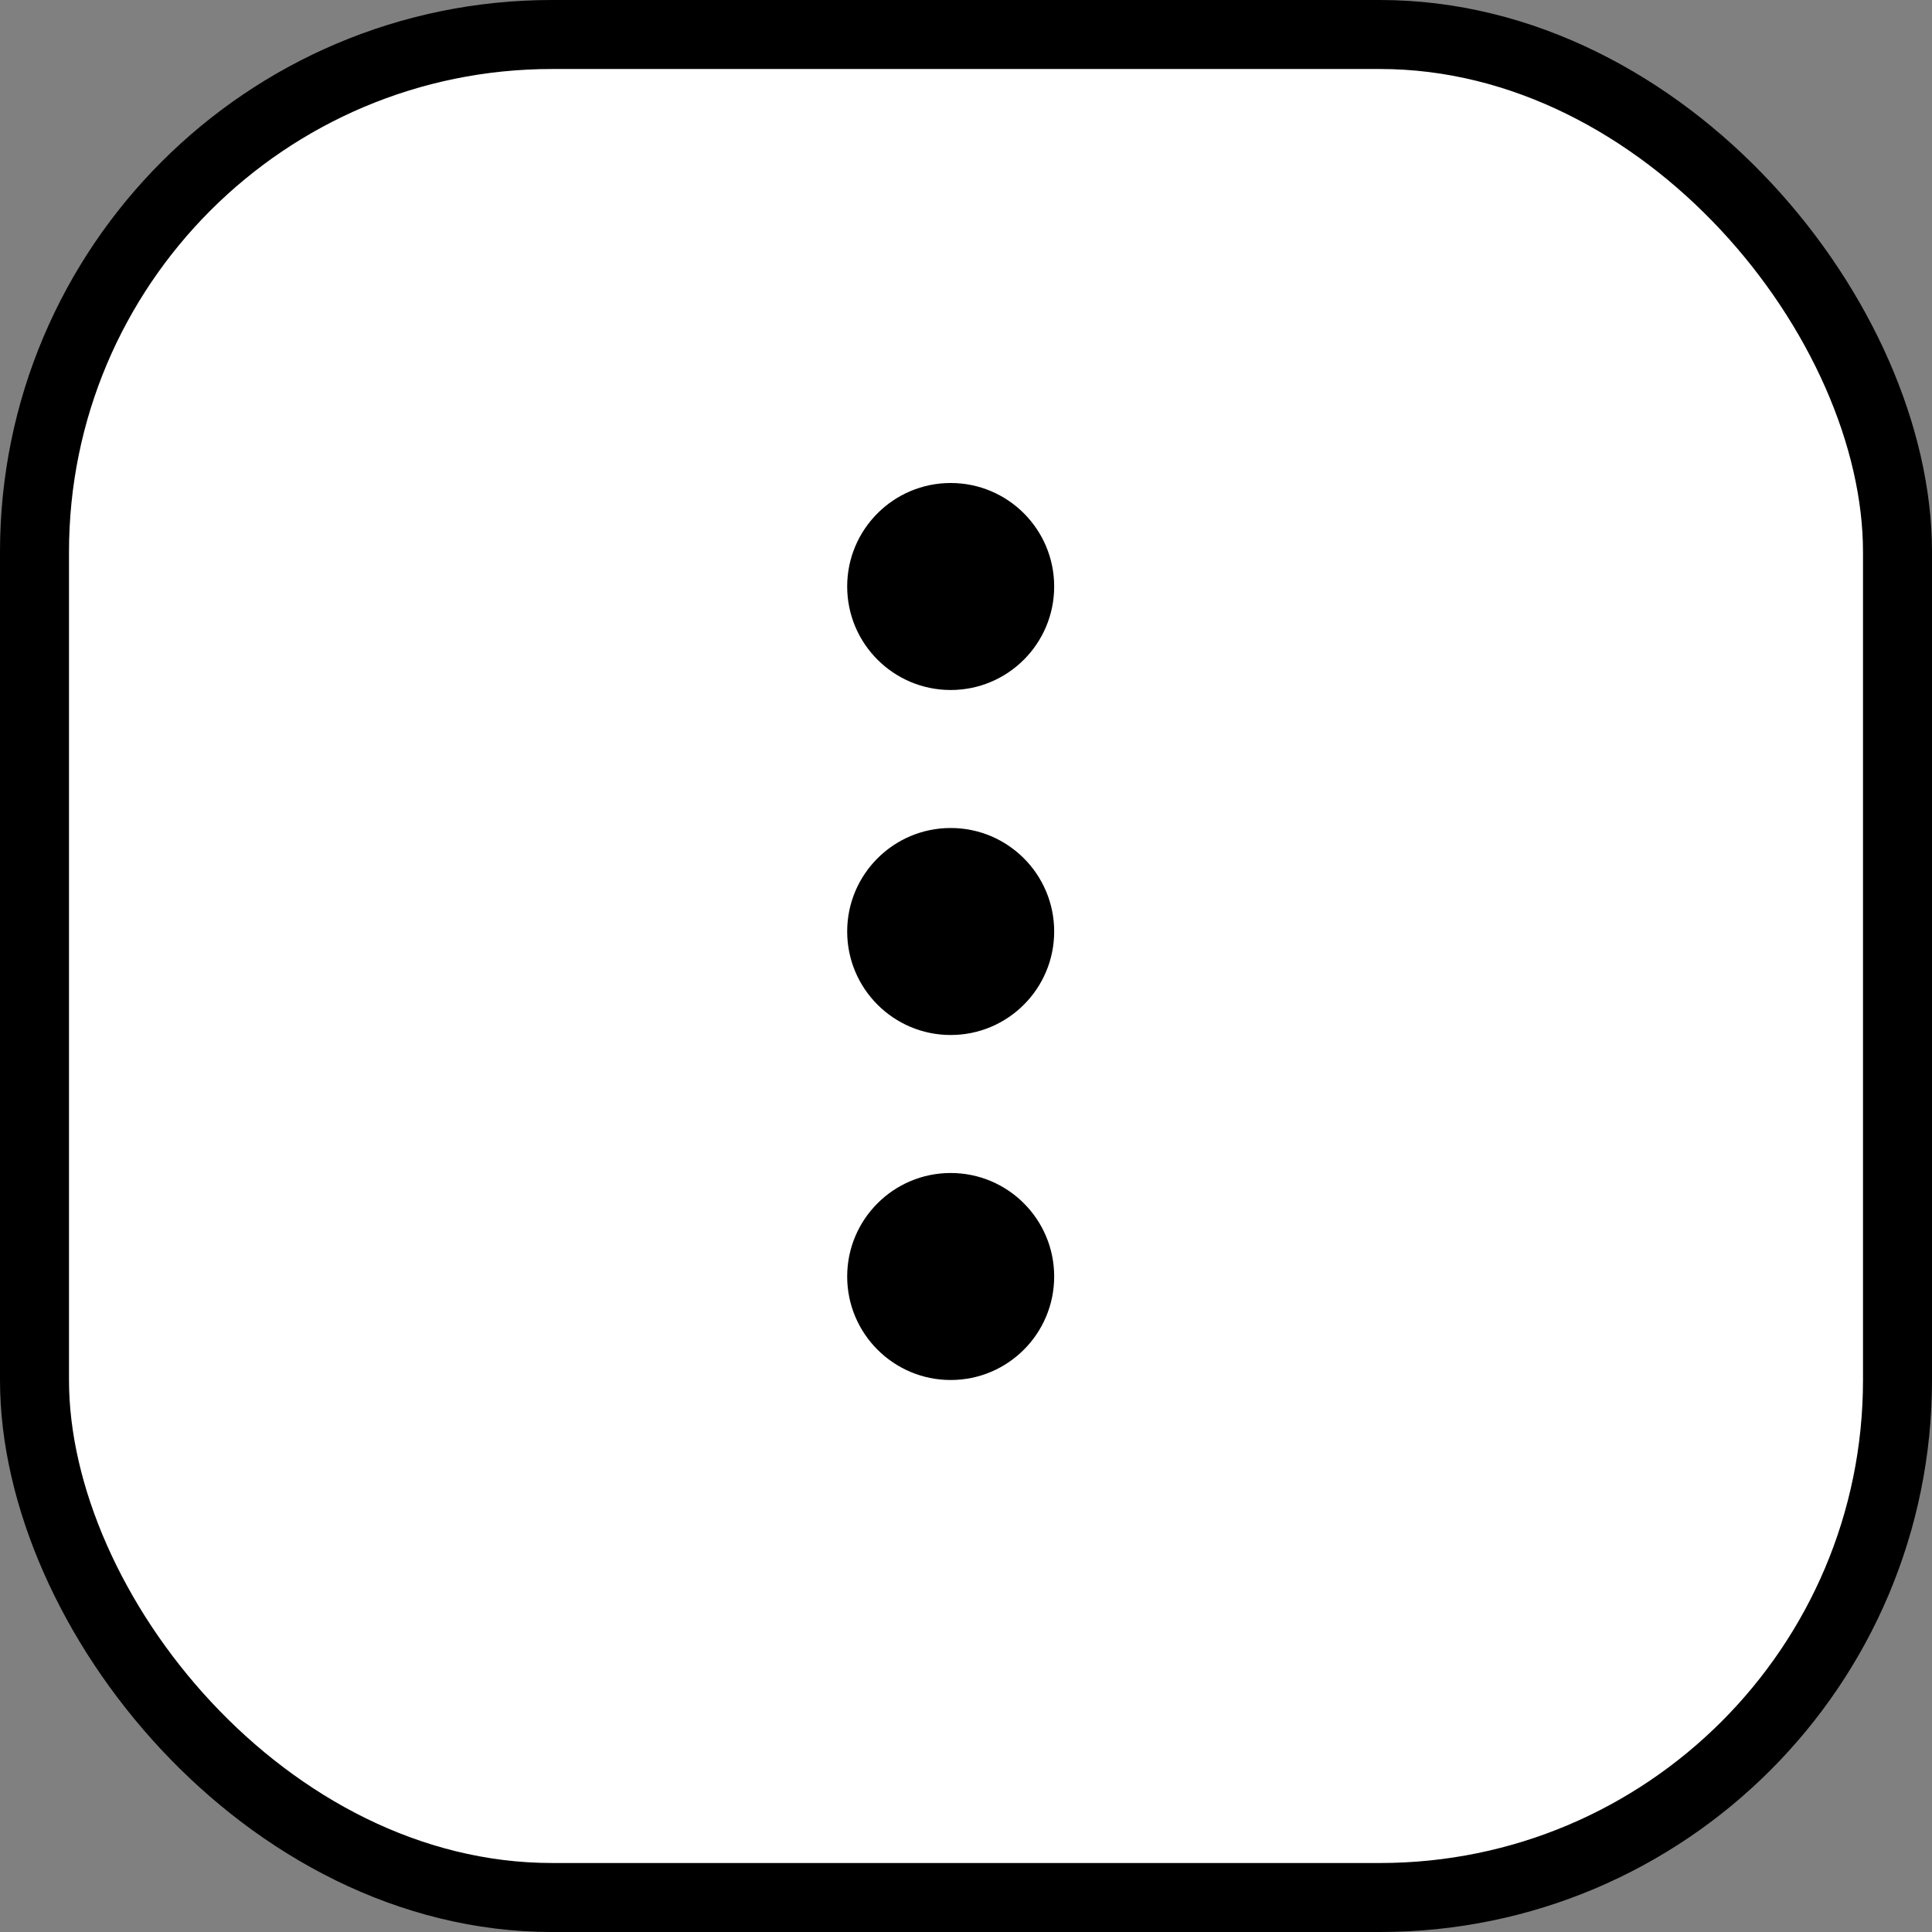 <svg width="28" height="28" viewBox="0 0 28 28" fill="none" xmlns="http://www.w3.org/2000/svg">
<rect x="0" y="0" width="28" height="28" fill="#808080" stroke="none"/>
<rect x="0.5" y="0.5" width="27" height="27" rx="7.5" fill="white" style="fill:white;fill-opacity:1;"/>
<rect x="0.5" y="0.5" width="27" height="27" rx="7.5" stroke="#F0F1F3" style="stroke:#F0F1F3;stroke:color(display-p3 0.941 0.945 0.953);stroke-opacity:1;"/>
<g clip-path="url(#clip0_3_3923)">
<path d="M13.778 15C14.607 15 15.278 14.328 15.278 13.5C15.278 12.672 14.607 12 13.778 12C12.95 12 12.278 12.672 12.278 13.5C12.278 14.328 12.95 15 13.778 15Z" fill="#3C4554" style="fill:#3C4554;fill:color(display-p3 0.234 0.27 0.33);fill-opacity:1;"/>
<path d="M13.778 10C14.607 10 15.278 9.328 15.278 8.5C15.278 7.672 14.607 7 13.778 7C12.95 7 12.278 7.672 12.278 8.5C12.278 9.328 12.95 10 13.778 10Z" fill="#3C4554" style="fill:#3C4554;fill:color(display-p3 0.234 0.27 0.33);fill-opacity:1;"/>
<path d="M13.778 20C14.607 20 15.278 19.328 15.278 18.5C15.278 17.672 14.607 17 13.778 17C12.95 17 12.278 17.672 12.278 18.5C12.278 19.328 12.95 20 13.778 20Z" fill="#3C4554" style="fill:#3C4554;fill:color(display-p3 0.234 0.27 0.33);fill-opacity:1;"/>
</g>
<defs>
<clipPath id="clip0_3_3923">
<rect width="16" height="16" fill="white" style="fill:white;fill-opacity:1;" transform="translate(6 6)"/>
</clipPath>
</defs>
</svg>
